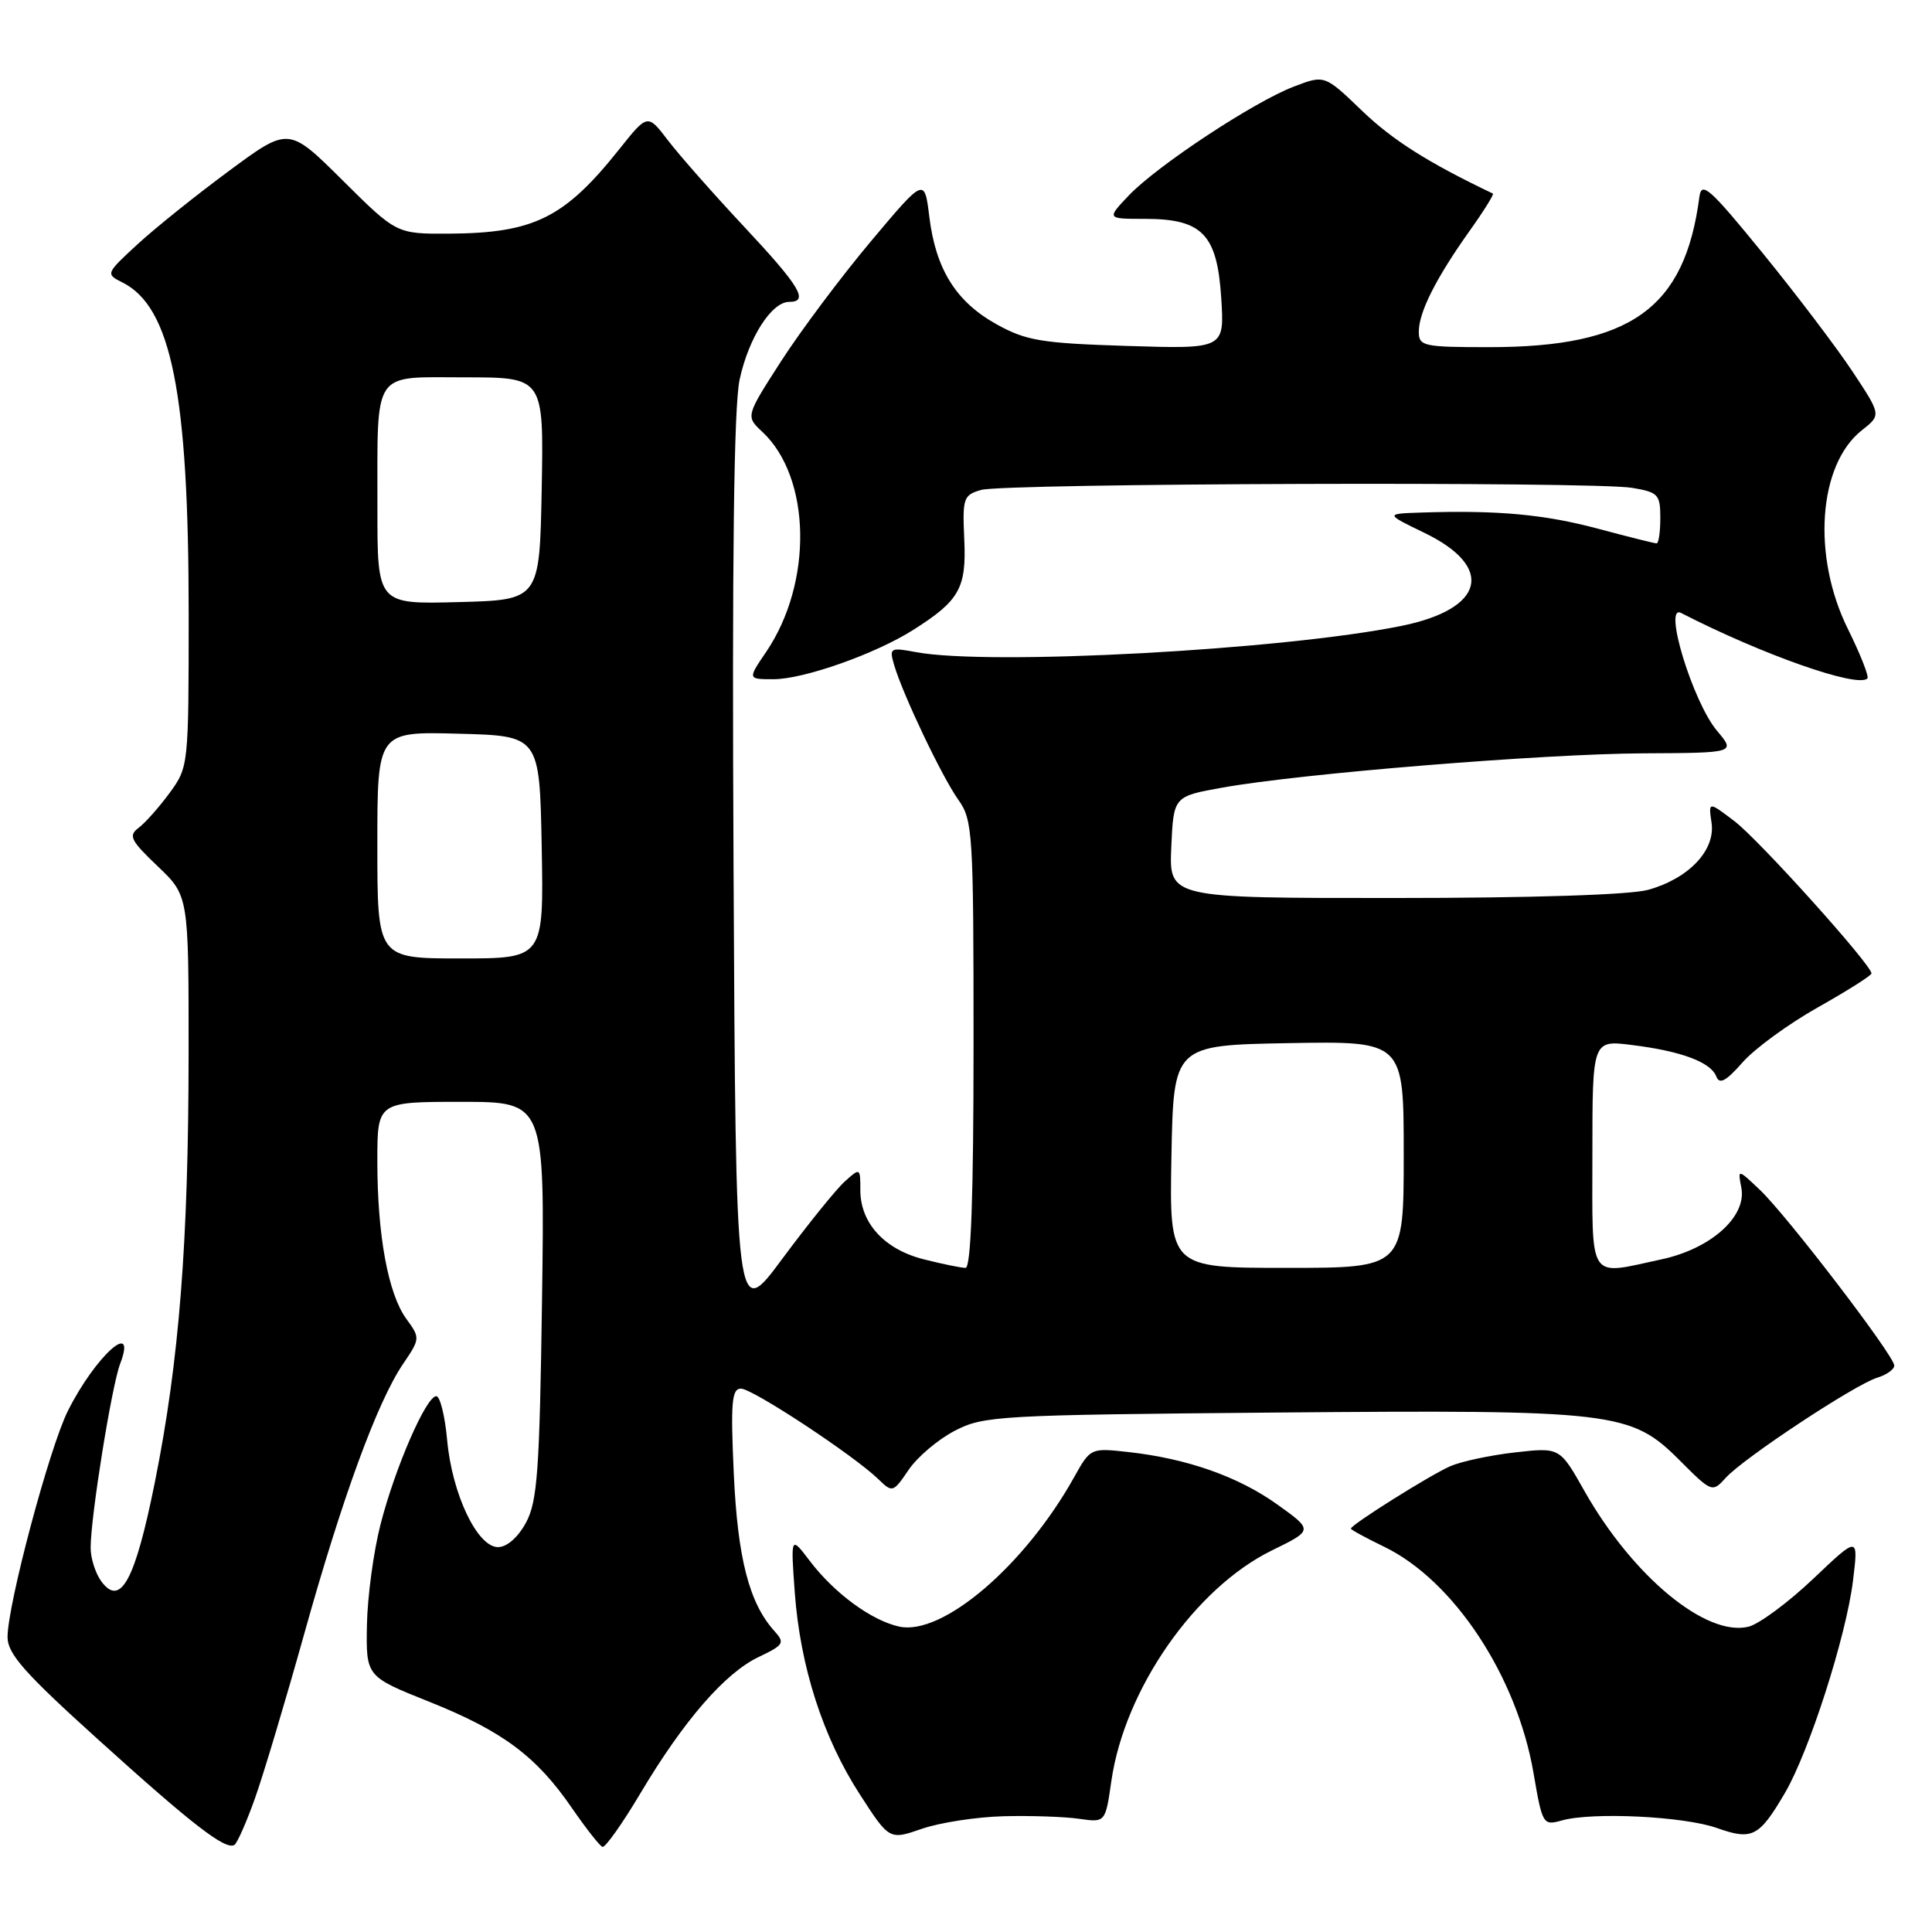 <?xml version="1.0" encoding="UTF-8" standalone="no"?>
<!DOCTYPE svg PUBLIC "-//W3C//DTD SVG 1.1//EN" "http://www.w3.org/Graphics/SVG/1.1/DTD/svg11.dtd" >
<svg xmlns="http://www.w3.org/2000/svg" xmlns:xlink="http://www.w3.org/1999/xlink" version="1.1" viewBox="0 0 256 256">
 <g >
 <path fill="currentColor"
d=" M 33.79 238.27 C 34.92 235.10 37.85 225.30 40.31 216.50 C 45.36 198.41 50.00 185.76 53.40 180.74 C 55.68 177.38 55.69 177.29 53.85 174.77 C 51.43 171.45 50.00 163.69 50.00 153.86 C 50.00 146.00 50.00 146.00 61.10 146.00 C 72.19 146.00 72.19 146.00 71.82 172.25 C 71.50 194.89 71.21 198.95 69.70 201.75 C 68.64 203.71 67.17 205.00 65.99 205.00 C 63.24 205.00 59.90 197.97 59.25 190.82 C 58.96 187.62 58.31 185.00 57.81 185.00 C 56.47 185.00 52.34 194.49 50.42 202.00 C 49.50 205.57 48.69 211.57 48.62 215.32 C 48.50 222.14 48.50 222.14 56.85 225.48 C 66.57 229.36 71.08 232.72 75.78 239.57 C 77.65 242.28 79.47 244.60 79.83 244.72 C 80.20 244.84 82.47 241.64 84.87 237.60 C 90.60 227.98 96.08 221.66 100.55 219.55 C 103.86 217.97 104.03 217.69 102.62 216.13 C 99.27 212.43 97.74 206.48 97.23 195.25 C 96.80 185.82 96.96 184.00 98.18 184.00 C 99.72 184.00 113.16 192.86 116.40 196.01 C 118.25 197.81 118.35 197.78 120.40 194.76 C 121.55 193.06 124.30 190.73 126.50 189.59 C 130.32 187.60 132.25 187.49 169.00 187.17 C 214.00 186.79 216.09 187.03 222.56 193.50 C 226.83 197.77 226.88 197.79 228.68 195.81 C 231.02 193.21 245.83 183.43 248.75 182.55 C 249.99 182.17 251.00 181.45 251.00 180.94 C 251.00 179.65 236.83 161.13 233.21 157.68 C 230.25 154.87 230.25 154.87 230.74 157.40 C 231.46 161.21 226.70 165.47 220.15 166.87 C 210.30 168.99 211.00 170.06 211.00 152.91 C 211.00 137.81 211.00 137.81 216.25 138.47 C 222.78 139.28 226.69 140.74 227.42 142.64 C 227.84 143.73 228.70 143.27 230.89 140.78 C 232.49 138.95 236.99 135.67 240.88 133.48 C 244.77 131.29 247.96 129.27 247.98 128.99 C 248.03 127.90 233.13 111.34 229.85 108.83 C 226.37 106.18 226.37 106.18 226.79 109.03 C 227.32 112.67 223.77 116.41 218.38 117.91 C 216.01 118.57 202.90 118.99 184.70 118.99 C 154.91 119.00 154.91 119.00 155.20 112.26 C 155.50 105.52 155.50 105.52 162.00 104.36 C 172.42 102.49 204.44 99.89 217.74 99.82 C 229.98 99.76 229.98 99.76 227.51 96.83 C 224.30 93.01 220.32 79.97 222.75 81.22 C 233.50 86.74 246.14 91.19 247.44 89.90 C 247.68 89.65 246.52 86.71 244.86 83.35 C 240.07 73.69 240.92 61.57 246.71 57.01 C 249.28 54.99 249.28 54.99 245.48 49.25 C 243.39 46.09 238.04 39.03 233.59 33.57 C 226.57 24.95 225.46 23.96 225.18 26.07 C 223.25 40.89 216.10 46.00 197.32 46.00 C 188.59 46.00 188.00 45.87 188.00 43.95 C 188.00 41.38 190.26 36.89 194.69 30.65 C 196.59 27.99 197.99 25.74 197.82 25.65 C 189.28 21.58 184.54 18.58 180.51 14.71 C 175.52 9.91 175.52 9.91 171.45 11.47 C 166.15 13.49 153.32 21.96 149.56 25.91 C 146.63 29.00 146.63 29.00 151.70 29.00 C 159.32 29.00 161.28 31.04 161.82 39.49 C 162.25 46.24 162.25 46.24 149.37 45.84 C 137.99 45.48 135.98 45.15 132.05 42.97 C 126.68 39.99 123.99 35.68 123.14 28.72 C 122.50 23.52 122.50 23.52 115.37 32.01 C 111.45 36.68 106.12 43.80 103.52 47.83 C 98.80 55.16 98.80 55.16 101.01 57.22 C 107.49 63.27 107.74 77.21 101.52 86.38 C 99.06 90.00 99.06 90.00 102.49 90.00 C 106.49 90.00 115.97 86.66 121.00 83.47 C 127.14 79.59 128.07 77.93 127.77 71.46 C 127.52 66.00 127.66 65.59 130.00 64.92 C 133.08 64.03 211.06 63.78 216.25 64.64 C 219.72 65.22 220.00 65.51 220.00 68.63 C 220.00 70.48 219.78 72.00 219.51 72.00 C 219.24 72.00 215.75 71.13 211.76 70.06 C 204.65 68.16 198.50 67.59 188.50 67.91 C 183.50 68.07 183.50 68.07 188.75 70.61 C 198.11 75.14 196.74 80.69 185.72 82.93 C 169.96 86.13 131.07 88.23 121.37 86.41 C 117.95 85.77 117.81 85.85 118.48 88.12 C 119.63 92.04 124.81 102.92 126.98 105.97 C 128.90 108.67 129.00 110.30 129.00 138.40 C 129.00 158.54 128.66 168.00 127.94 168.00 C 127.36 168.00 124.87 167.49 122.42 166.87 C 117.20 165.56 114.00 162.07 114.00 157.71 C 114.00 154.72 113.98 154.71 111.92 156.57 C 110.78 157.60 107.07 162.20 103.67 166.78 C 97.50 175.12 97.50 175.12 97.20 115.31 C 96.99 74.09 97.24 53.89 98.00 50.31 C 99.19 44.77 102.23 40.00 104.57 40.00 C 107.23 40.00 106.02 37.97 98.60 30.04 C 94.53 25.69 89.99 20.54 88.51 18.60 C 85.81 15.06 85.81 15.06 82.05 19.78 C 74.80 28.88 70.76 30.89 59.52 30.96 C 52.55 31.00 52.55 31.00 45.40 23.90 C 38.25 16.80 38.25 16.80 30.38 22.62 C 26.04 25.82 20.58 30.20 18.23 32.36 C 14.01 36.25 13.99 36.31 16.21 37.42 C 22.71 40.66 25.00 52.12 25.00 81.35 C 25.00 101.43 24.98 101.64 22.48 105.06 C 21.09 106.95 19.25 109.03 18.37 109.69 C 16.98 110.73 17.30 111.36 20.89 114.78 C 25.00 118.69 25.00 118.69 24.99 139.60 C 24.98 164.63 23.74 180.39 20.52 196.40 C 17.91 209.40 15.98 212.98 13.44 209.56 C 12.65 208.49 12.00 206.47 12.01 205.06 C 12.02 200.95 14.79 183.68 15.92 180.71 C 18.22 174.67 12.64 179.68 9.00 186.94 C 6.55 191.82 1.00 212.62 1.00 216.93 C 1.00 219.14 3.27 221.71 13.03 230.52 C 25.48 241.78 29.89 245.19 31.06 244.46 C 31.43 244.23 32.66 241.45 33.79 238.27 Z  M 133.00 240.66 C 136.57 240.57 141.07 240.72 142.98 241.00 C 146.47 241.50 146.47 241.50 147.26 236.00 C 149.01 223.83 158.35 210.42 168.55 205.43 C 174.01 202.76 174.01 202.76 169.26 199.36 C 164.08 195.65 157.31 193.27 149.50 192.40 C 144.53 191.85 144.49 191.86 142.33 195.73 C 135.78 207.47 124.86 216.79 119.14 215.53 C 115.47 214.72 110.56 211.12 107.30 206.83 C 104.77 203.50 104.77 203.50 105.31 211.00 C 106.03 220.83 109.04 230.20 113.91 237.73 C 117.84 243.82 117.84 243.82 122.17 242.32 C 124.55 241.50 129.43 240.75 133.00 240.66 Z  M 236.51 237.58 C 239.73 232.08 244.63 216.80 245.53 209.46 C 246.26 203.50 246.26 203.50 240.26 209.20 C 236.96 212.33 233.11 215.18 231.71 215.54 C 226.10 216.95 216.33 208.87 209.92 197.52 C 206.68 191.78 206.68 191.78 200.76 192.45 C 197.50 192.82 193.63 193.64 192.17 194.28 C 189.51 195.44 179.00 202.04 179.00 202.55 C 179.00 202.70 180.99 203.78 183.42 204.96 C 192.63 209.42 201.00 222.10 203.20 234.94 C 204.37 241.77 204.46 241.92 206.95 241.22 C 210.99 240.08 223.12 240.67 227.50 242.22 C 232.18 243.88 233.09 243.41 236.51 237.58 Z  M 155.22 153.25 C 155.50 138.50 155.50 138.50 170.75 138.22 C 186.00 137.95 186.00 137.95 186.00 152.97 C 186.00 168.00 186.00 168.00 170.47 168.00 C 154.95 168.00 154.95 168.00 155.22 153.25 Z  M 50.00 111.97 C 50.00 96.93 50.00 96.93 60.75 97.22 C 71.50 97.50 71.50 97.50 71.78 112.25 C 72.05 127.00 72.05 127.00 61.03 127.00 C 50.00 127.00 50.00 127.00 50.00 111.97 Z  M 50.01 67.28 C 50.03 48.75 49.19 50.00 61.64 50.00 C 72.05 50.00 72.05 50.00 71.78 64.75 C 71.50 79.50 71.50 79.50 60.75 79.78 C 50.00 80.07 50.00 80.07 50.01 67.28 Z "/>
</g>
</svg>
